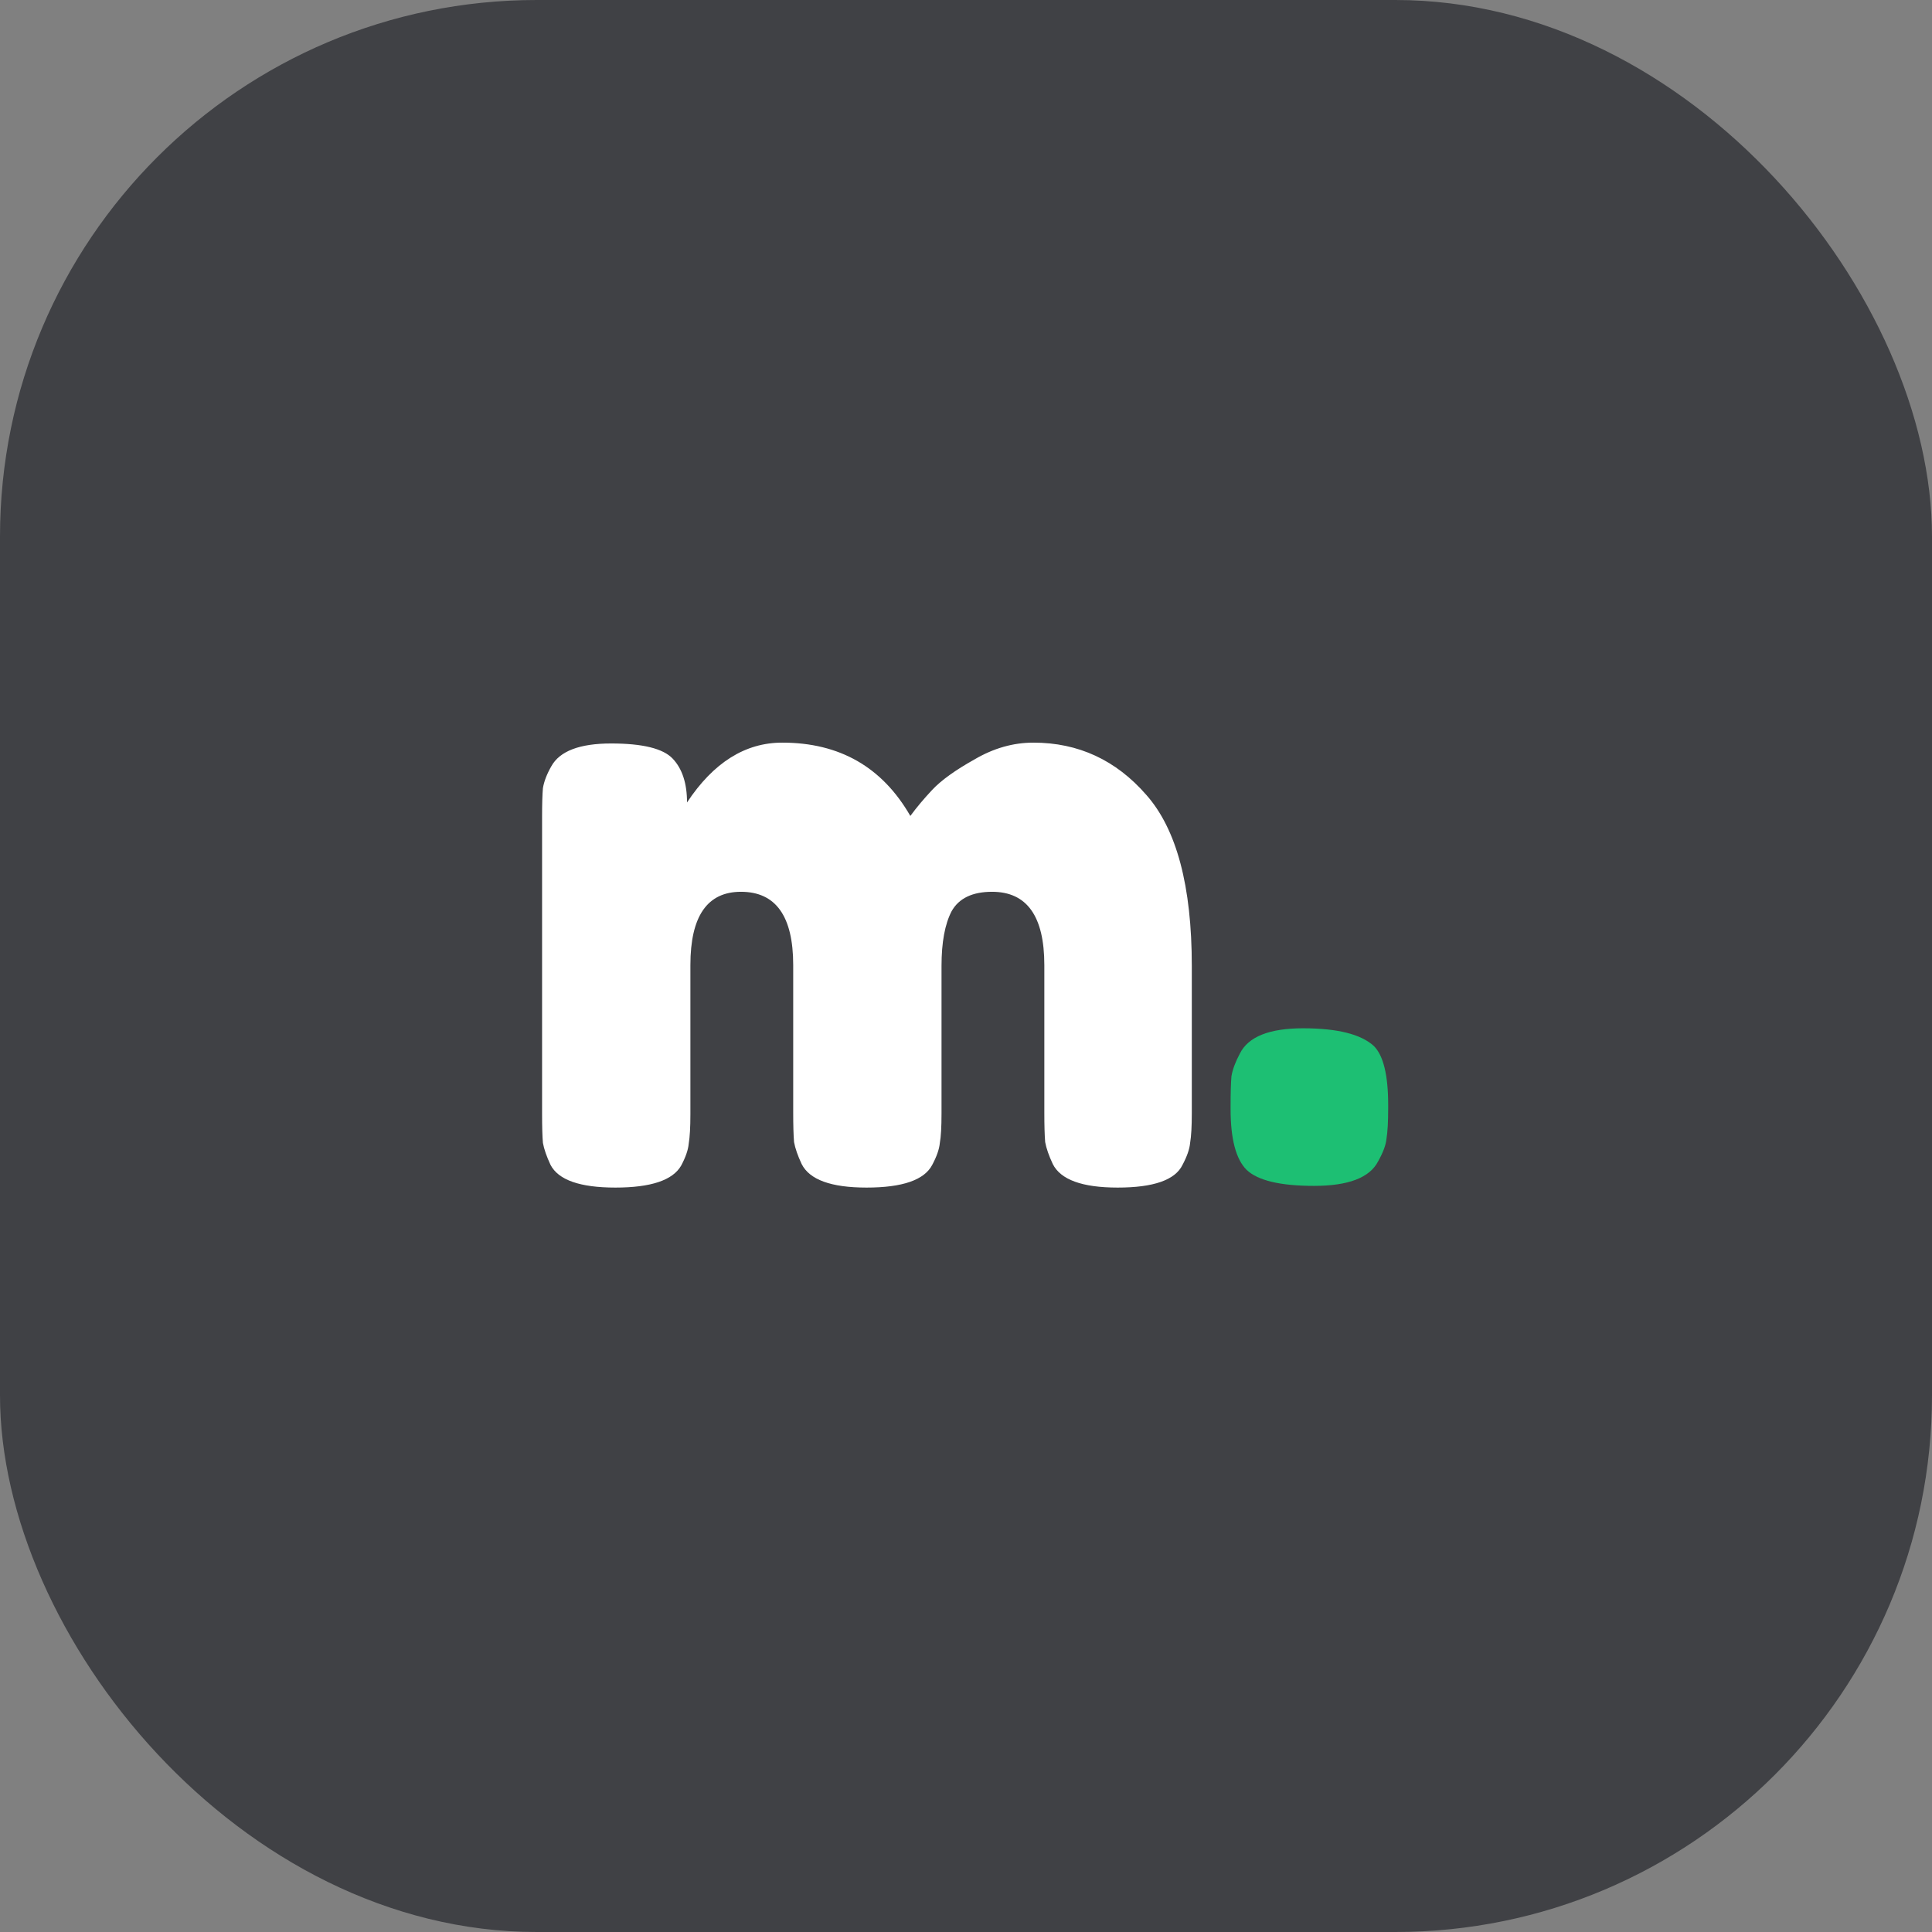 <svg width="1080" height="1080" viewBox="0 0 1080 1080" fill="none" xmlns="http://www.w3.org/2000/svg">
<rect x="0" y="0" width="1080" height="1080" fill="#808080" stroke="none"/>
<rect width="1080" height="1080" rx="300" fill="#404145"/>
<path d="M767.992 584.712C773.331 590.051 776 601.042 776 617.687V619.571C776 627.108 775.686 632.761 775.058 636.53C774.744 639.985 773.174 644.224 770.347 649.249C765.636 658.357 753.702 662.91 734.545 662.91C715.702 662.91 703.14 659.927 696.859 653.96C690.892 647.993 687.909 636.687 687.909 620.042V618.158C687.909 610.935 688.066 605.439 688.38 601.67C689.008 597.902 690.578 593.662 693.091 588.951C697.801 579.53 709.578 574.819 728.421 574.819C747.578 574.819 760.769 578.117 767.992 584.712Z" fill="#1DBF73"/>
<path d="M384.051 448.582C398.811 426.285 416.555 415.136 437.283 415.136C469.316 415.136 493.184 428.797 508.886 456.119C512.341 451.409 516.423 446.541 521.134 441.516C526.159 436.177 534.01 430.524 544.688 424.557C555.366 418.276 566.358 415.136 577.663 415.136C602.787 415.136 623.829 424.871 640.788 444.343C657.746 463.5 666.226 495.376 666.226 539.971V622.409C666.226 629.633 665.912 635.128 665.284 638.897C664.97 642.352 663.556 646.434 661.044 651.145C656.961 659.624 644.87 663.864 624.771 663.864C604.986 663.864 592.895 659.467 588.498 650.674C586.3 645.963 584.887 641.881 584.258 638.426C583.944 634.657 583.787 629.162 583.787 621.938V539.5C583.787 512.178 574.052 498.516 554.581 498.516C543.589 498.516 536.052 502.128 531.969 509.351C528.2 516.574 526.316 526.781 526.316 539.971V622.409C526.316 629.947 526.002 635.443 525.374 638.897C525.06 642.352 523.647 646.434 521.134 651.145C516.738 659.624 504.49 663.864 484.39 663.864C464.605 663.864 452.514 659.467 448.117 650.674C445.919 645.963 444.506 641.881 443.878 638.426C443.564 634.657 443.407 629.162 443.407 621.938V539.5C443.407 512.178 433.671 498.516 414.2 498.516C395.357 498.516 385.935 512.178 385.935 539.5V622.881C385.935 630.104 385.621 635.6 384.993 639.368C384.679 642.823 383.266 646.905 380.753 651.616C376.043 659.782 363.795 663.864 344.01 663.864C324.224 663.864 312.133 659.624 307.737 651.145C305.538 646.434 304.125 642.352 303.497 638.897C303.183 635.443 303.026 629.947 303.026 622.409V456.591C303.026 449.367 303.183 444.029 303.497 440.574C304.125 436.805 305.695 432.723 308.208 428.326C312.918 419.847 324.067 415.607 341.654 415.607C359.241 415.607 370.704 418.433 376.043 424.086C381.382 429.739 384.051 437.905 384.051 448.582Z" fill="white"/>
</svg>
